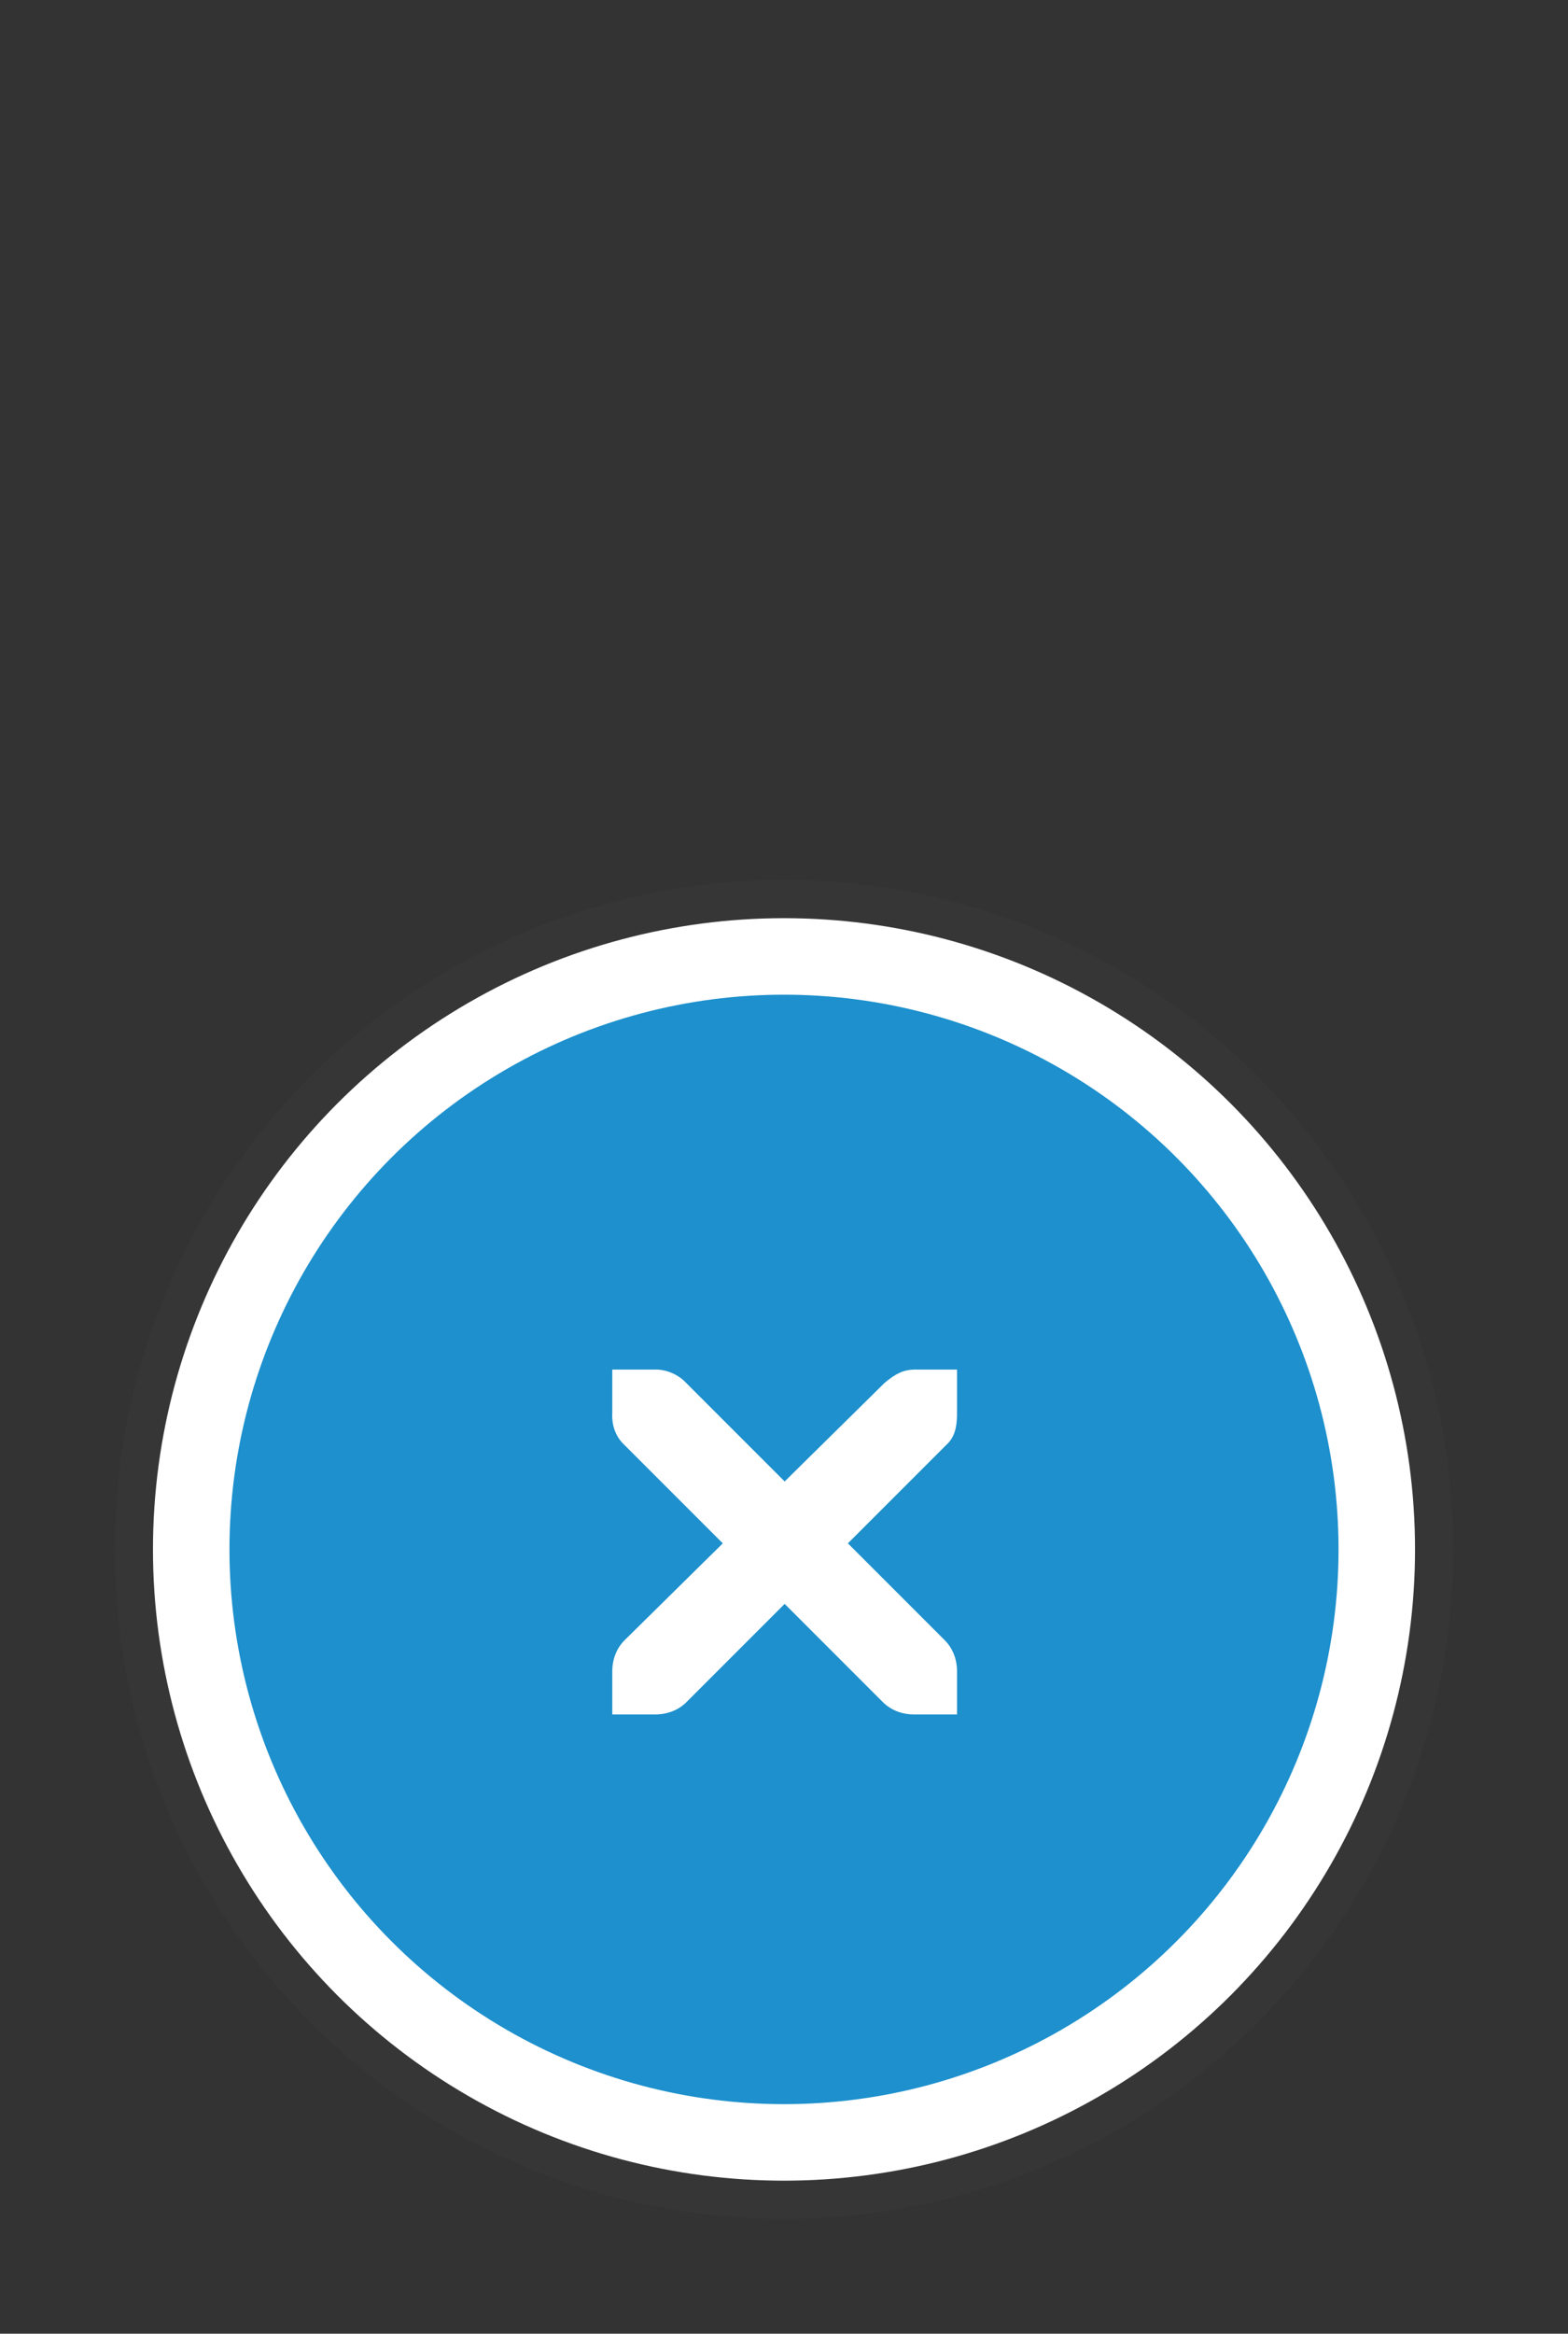 <svg xmlns:dc="http://purl.org/dc/elements/1.1/" xmlns:cc="http://creativecommons.org/ns#" xmlns:rdf="http://www.w3.org/1999/02/22-rdf-syntax-ns#" xmlns:sodipodi="http://sodipodi.sourceforge.net/DTD/sodipodi-0.dtd" xmlns:inkscape="http://www.inkscape.org/namespaces/inkscape" xmlns="http://www.w3.org/2000/svg" id="svg7384" height="61" width="41" version="1.1" inkscape:version="0.91" sodipodi:docname="close.svg">
    <rect width="100%" height="100%" fill="#333333" stroke="none"/>
    <defs id="defs10"/>
    <sodipodi:namedview pagecolor="#8c8c8c" bordercolor="#666666" borderopacity="1" objecttolerance="10000" gridtolerance="10000" guidetolerance="10000" inkscape:pageopacity="1" inkscape:pageshadow="2" inkscape:window-width="1600" inkscape:window-height="849" id="namedview8" showgrid="true" inkscape:snap-bbox="true" inkscape:zoom="11.71" inkscape:cx="7.18" inkscape:cy="20.5" inkscape:window-x="0" inkscape:window-y="25" inkscape:window-maximized="1" inkscape:current-layer="svg7384" borderlayer="true" inkscape:showpageshadow="false">
        <inkscape:grid type="xygrid" id="grid3878" empspacing="4" visible="true" enabled="true" snapvisiblegridlinesonly="true"/>
    </sodipodi:namedview>
    <circle id="path3836" cx="20.5" cy="40.5" r="17.5" style="fill-rule:nonzero;fill:#444;opacity:0.2"/>
    <circle id="path3766" cx="20.5" cy="40.5" r="16.5" style="fill-rule:nonzero;fill:#fff"/>
    <circle transform="scale(-1,1)" id="path3797" cx="-20.5" cy="40.5" r="14.5" style="fill-rule:nonzero;fill:#1D90CD"/>
    <g transform="matrix(0.889,0,0,0.889,-47.269,-648.758)" id="g27277-1-1" style="display:inline;fill:#fff">
        <path d="m71.18 770.03 1.27 0c0.01 0 0.03 0 0.04 0 0.32 0.01 0.65 0.16 0.87 0.4l2.89 2.89 2.93-2.89c0.34-0.29 0.57-0.39 0.87-0.4l1.27 0 0 1.27c0 0.36-0.04 0.7-0.32 0.95l-2.89 2.89 2.85 2.85c0.24 0.24 0.36 0.57 0.36 0.91l0 1.27-1.27 0c-0.34 0-0.67-0.12-0.91-0.36l-2.89-2.89-2.89 2.89c-0.24 0.24-0.57 0.36-0.91 0.36l-1.27 0 0-1.27c0-0.34 0.12-0.67 0.36-0.91l2.89-2.85-2.89-2.89c-0.27-0.25-0.38-0.59-0.36-0.95l0-1.27z" inkscape:connector-curvature="0" id="path27279-0-5" sodipodi:nodetypes="ccsccccccccccccccccccccccc" style="-inkscape-font-specification:'Andale Mono';block-progression:tb;color:#bebebe;direction:ltr;display:inline;enable-background:new;fill-rule:nonzero;fill:#fff;font-family:'Andale Mono';font-size:medium;letter-spacing:normal;line-height:normal;overflow:visible;text-align:start;text-anchor:start;text-decoration-line:none;text-decoration:none;text-indent:0;text-transform:none;word-spacing:normal;writing-mode:lr-tb"/>
    </g>
</svg>
